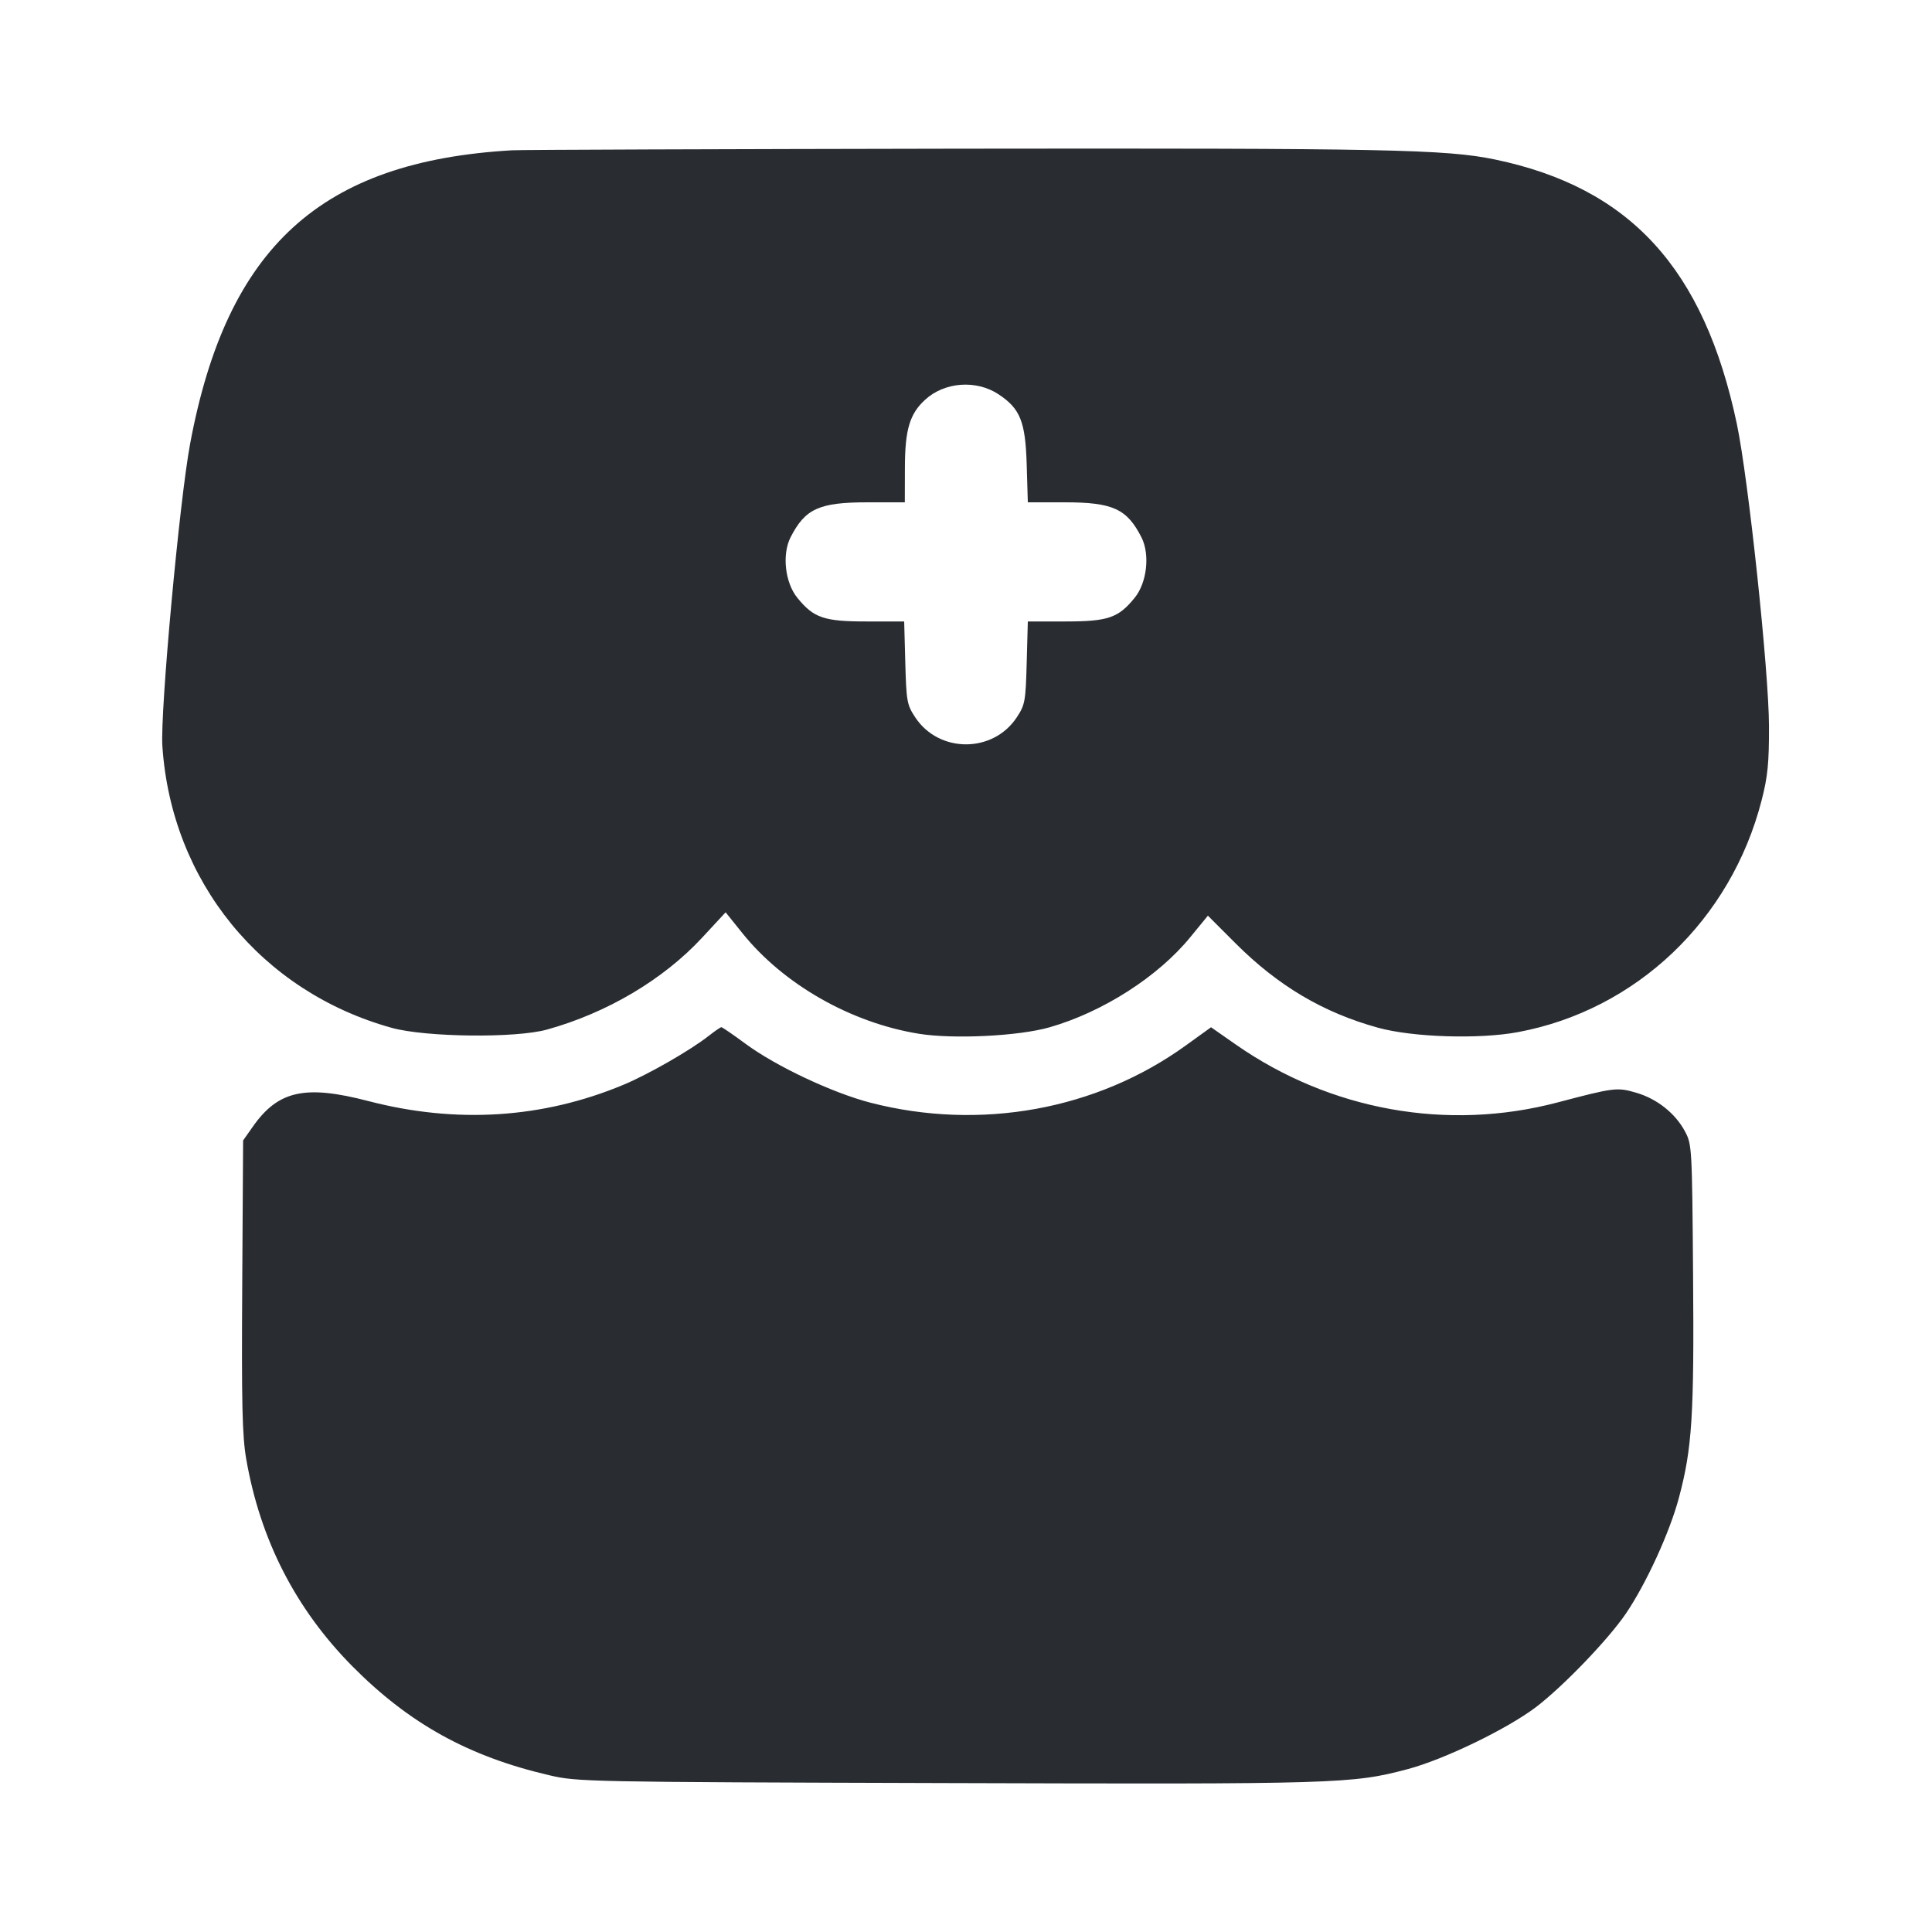 <svg width="24" height="24" viewBox="0 0 24 24" fill="none" xmlns="http://www.w3.org/2000/svg"><path d="M6.360 1.867 C 3.986 2.004,2.819 3.067,2.362 5.511 C 2.229 6.223,1.989 8.837,2.017 9.267 C 2.128 10.948,3.246 12.320,4.869 12.769 C 5.292 12.885,6.404 12.898,6.794 12.790 C 7.541 12.583,8.241 12.168,8.724 11.646 L 9.014 11.333 9.223 11.593 C 9.733 12.228,10.571 12.706,11.416 12.842 C 11.846 12.911,12.658 12.871,13.040 12.761 C 13.701 12.571,14.387 12.132,14.788 11.640 L 15.005 11.375 15.352 11.722 C 15.878 12.247,16.438 12.579,17.116 12.766 C 17.548 12.886,18.376 12.912,18.859 12.821 C 20.328 12.546,21.503 11.427,21.884 9.940 C 21.960 9.645,21.976 9.478,21.975 9.020 C 21.973 8.331,21.719 5.949,21.576 5.267 C 21.168 3.335,20.250 2.331,18.570 1.981 C 17.962 1.855,17.226 1.840,11.900 1.847 C 8.974 1.852,6.481 1.860,6.360 1.867 M12.404 4.898 C 12.674 5.077,12.738 5.236,12.754 5.770 L 12.768 6.240 13.226 6.240 C 13.824 6.240,13.999 6.320,14.180 6.676 C 14.287 6.888,14.248 7.238,14.096 7.425 C 13.893 7.676,13.765 7.720,13.235 7.720 L 12.768 7.720 12.754 8.233 C 12.741 8.714,12.733 8.756,12.630 8.912 C 12.335 9.358,11.665 9.358,11.370 8.912 C 11.267 8.756,11.259 8.714,11.246 8.233 L 11.232 7.720 10.765 7.720 C 10.235 7.720,10.107 7.676,9.904 7.425 C 9.752 7.238,9.713 6.888,9.820 6.676 C 10.002 6.319,10.175 6.240,10.778 6.240 L 11.240 6.240 11.241 5.810 C 11.242 5.339,11.300 5.142,11.491 4.967 C 11.732 4.744,12.127 4.715,12.404 4.898 M8.805 12.867 C 8.576 13.047,8.054 13.347,7.741 13.477 C 6.740 13.894,5.668 13.962,4.577 13.678 C 3.790 13.473,3.456 13.547,3.141 13.995 L 3.020 14.167 3.009 15.969 C 3.000 17.433,3.009 17.836,3.058 18.121 C 3.232 19.128,3.673 19.988,4.380 20.702 C 5.085 21.412,5.820 21.819,6.820 22.052 C 7.172 22.135,7.276 22.137,11.760 22.150 C 16.618 22.165,16.797 22.160,17.486 21.977 C 17.939 21.857,18.722 21.478,19.081 21.206 C 19.419 20.948,19.977 20.368,20.197 20.045 C 20.449 19.674,20.742 19.035,20.856 18.606 C 21.020 17.993,21.046 17.591,21.032 15.840 C 21.020 14.255,21.018 14.216,20.931 14.054 C 20.811 13.830,20.585 13.650,20.325 13.574 C 20.088 13.505,20.053 13.509,19.348 13.695 C 17.979 14.056,16.525 13.794,15.352 12.976 L 15.044 12.761 14.732 12.986 C 13.623 13.788,12.177 14.050,10.813 13.698 C 10.340 13.575,9.642 13.247,9.261 12.966 C 9.107 12.852,8.972 12.760,8.961 12.760 C 8.949 12.761,8.879 12.809,8.805 12.867 " fill="#292D32" stroke="none" fill-rule="evenodd"></path></svg>